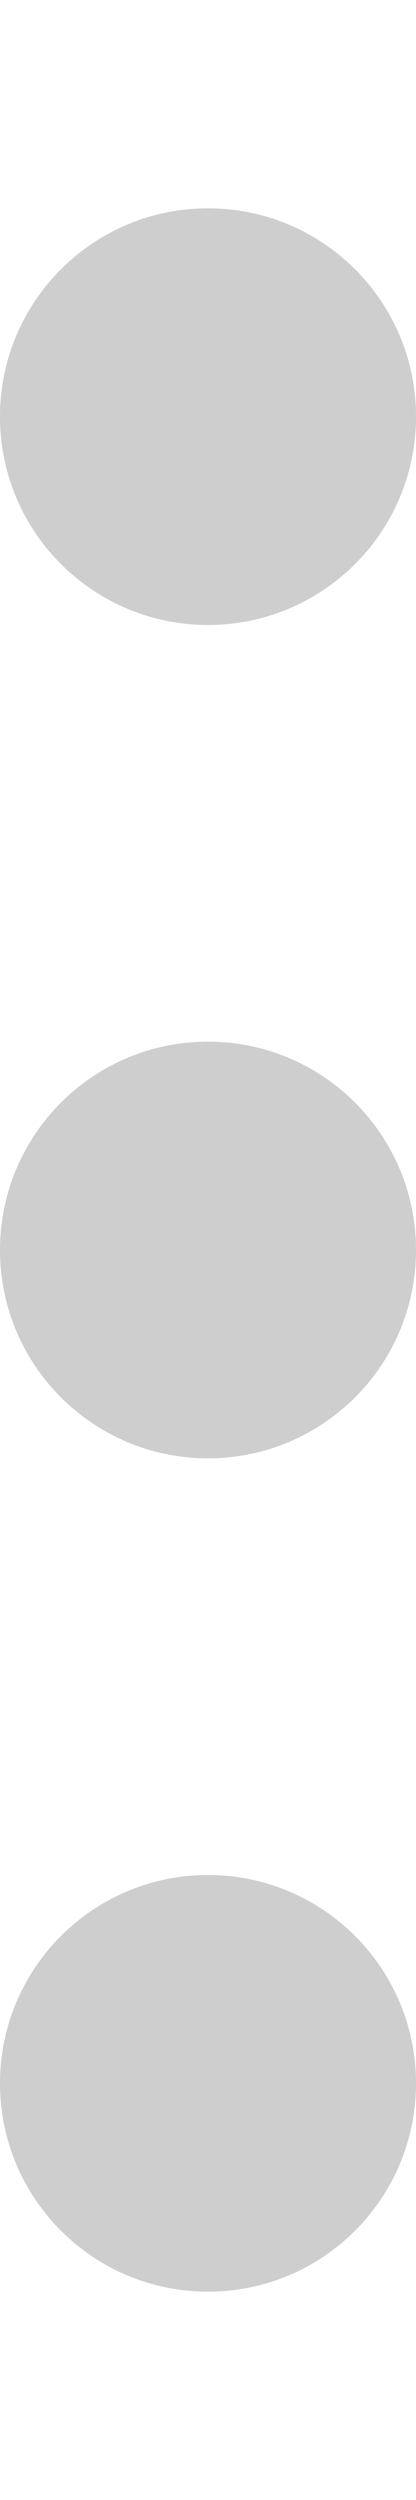 <svg width="4" height="24" viewBox="0 0 4 24" fill="none" xmlns="http://www.w3.org/2000/svg">
<path d="M4 4C4 5.105 3.105 6 2 6C0.895 6 0 5.105 0 4C0 2.895 0.895 2 2 2C3.105 2 4 2.895 4 4Z" fill="#CECECE"/>
<path d="M4 12C4 13.105 3.105 14 2 14C0.895 14 0 13.105 0 12C0 10.895 0.895 10 2 10C3.105 10 4 10.895 4 12Z" fill="#CECECE"/>
<path d="M4 20C4 21.105 3.105 22 2 22C0.895 22 0 21.105 0 20C0 18.895 0.895 18 2 18C3.105 18 4 18.895 4 20Z" fill="#CECECE"/>
</svg>
